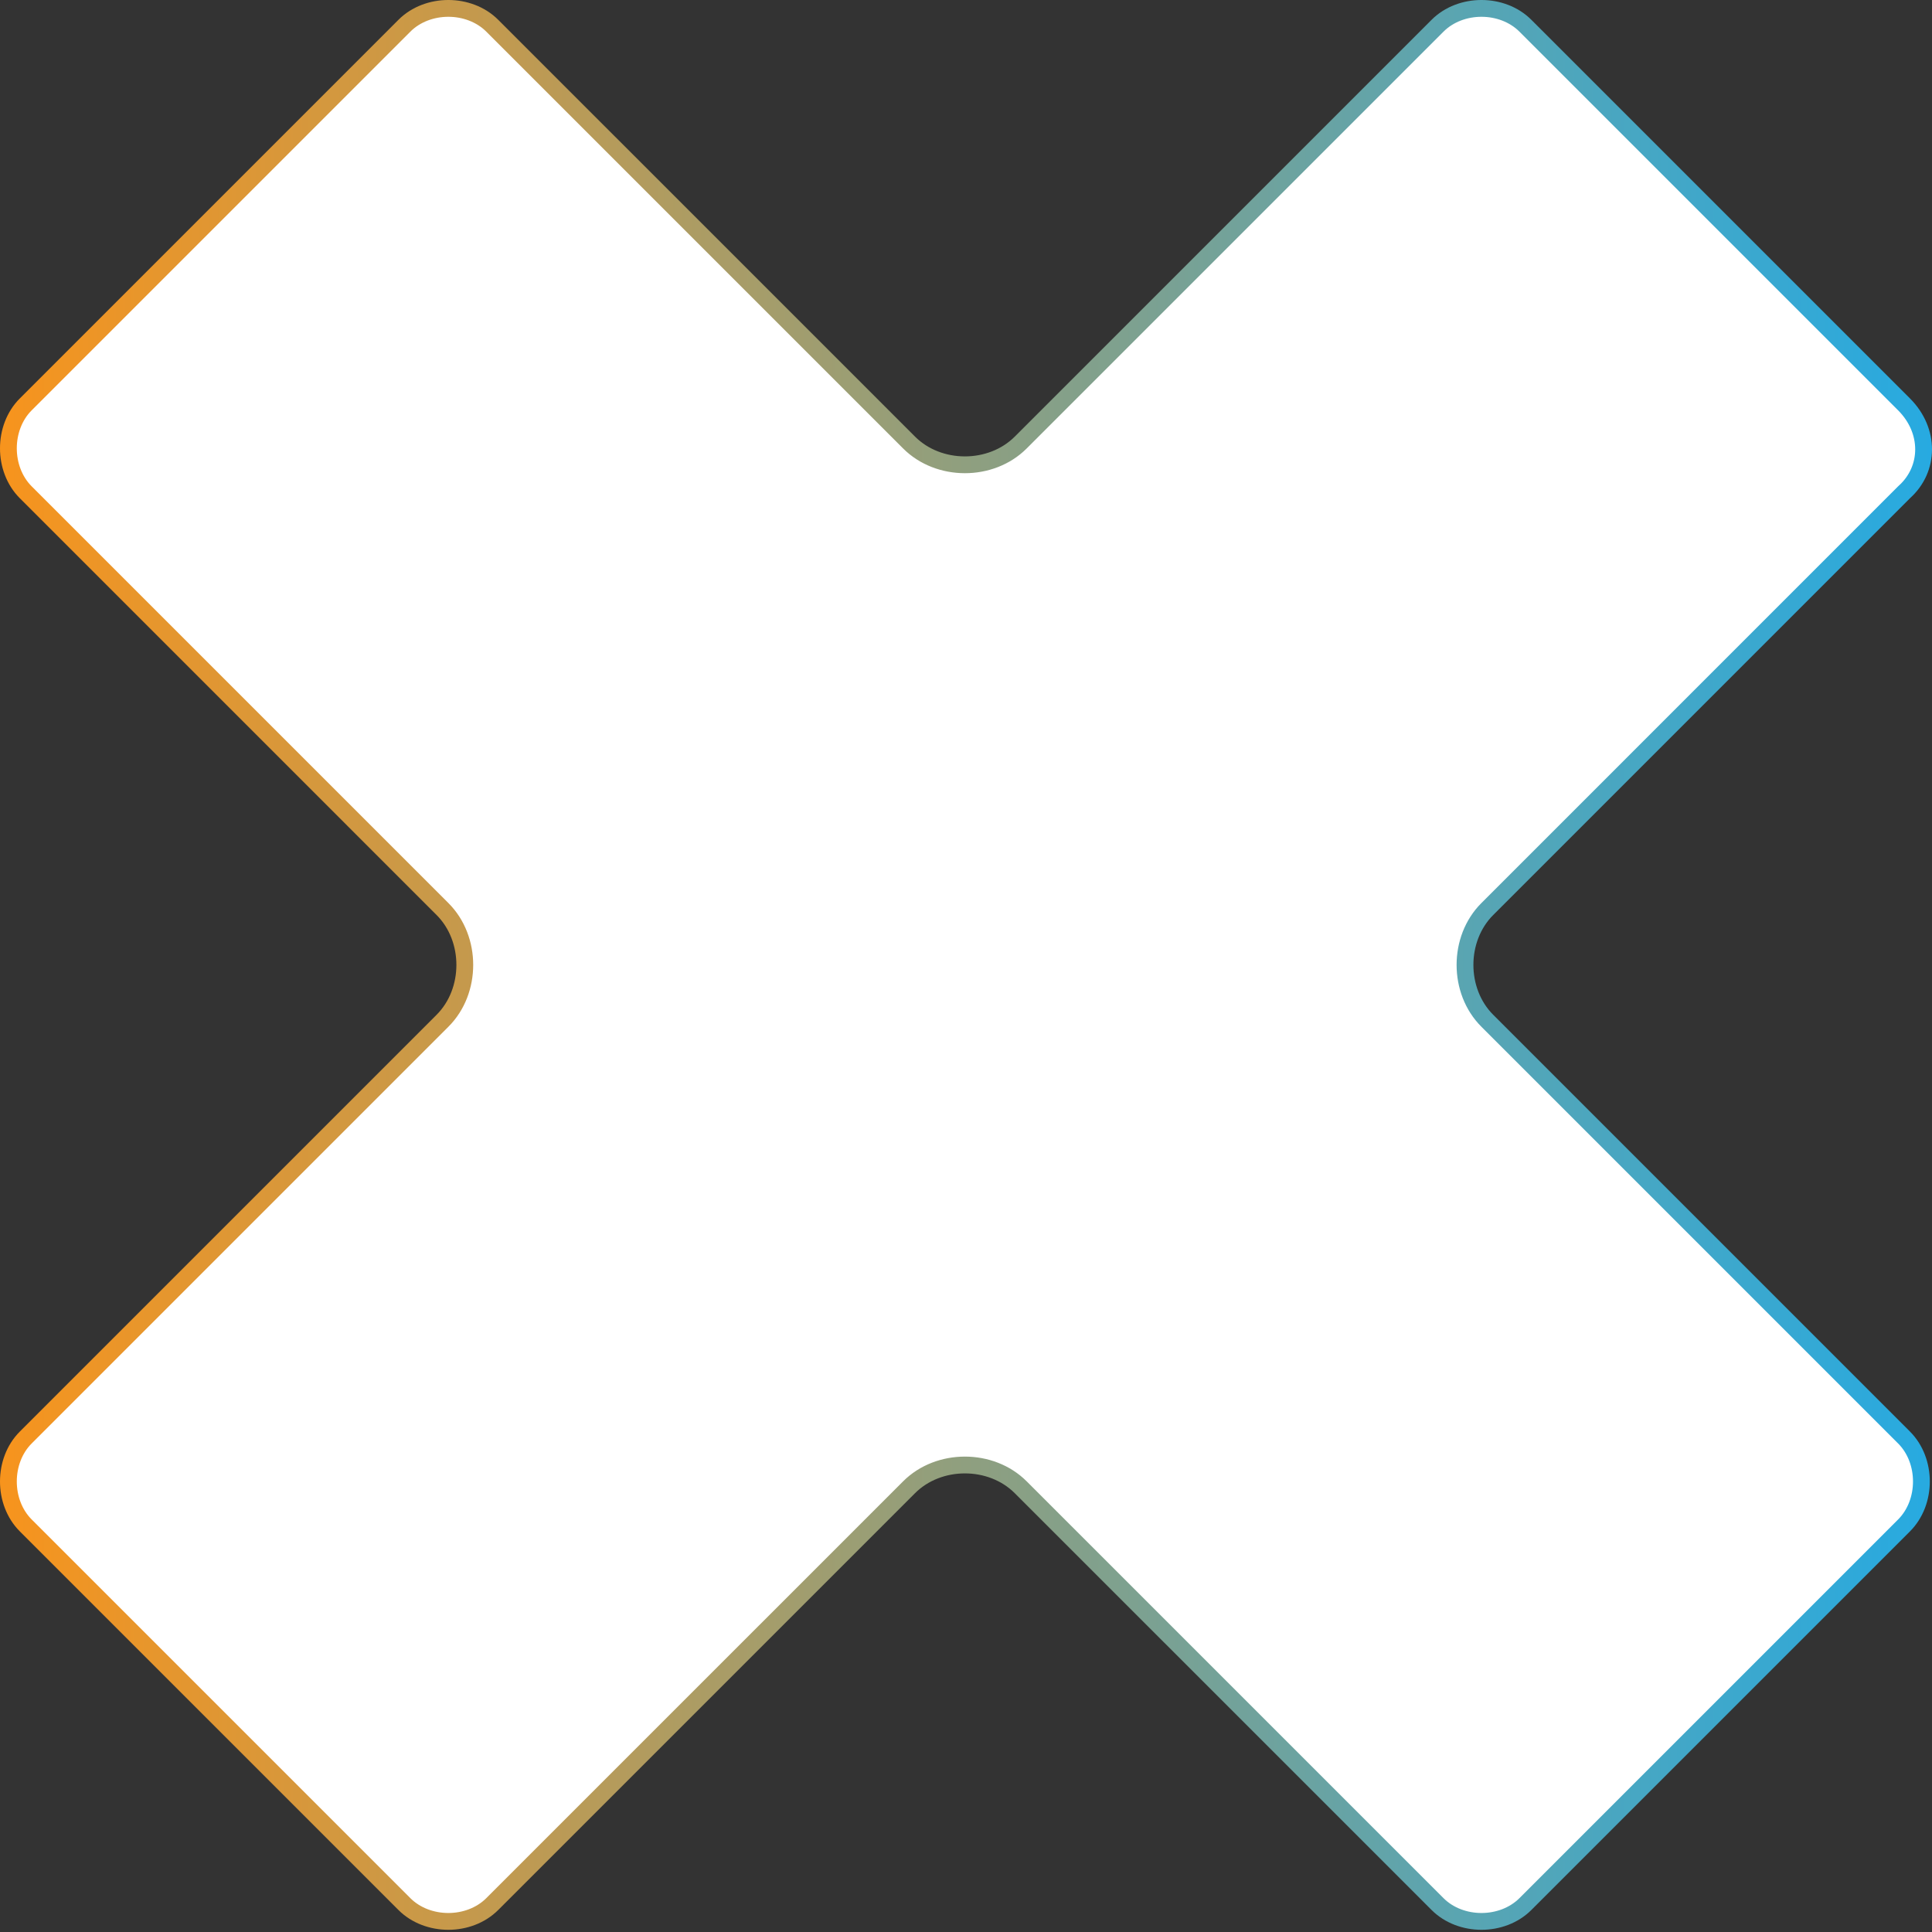 <svg width="230" height="230" viewBox="0 0 230 230" fill="none" xmlns="http://www.w3.org/2000/svg">
<rect x="0" y="0" width="230" height="230" fill="#333333" stroke="none"/>
<path d="M226.71 58.569L226.691 58.587L226.672 58.605L177.056 108.222C173.521 111.757 173.521 117.981 177.056 121.516L226.672 171.132C229.426 173.887 229.426 178.844 226.672 181.598L181.598 226.672C178.844 229.426 173.887 229.426 171.133 226.672L121.516 177.056C117.981 173.521 111.757 173.521 108.222 177.056L58.605 226.672C55.851 229.426 50.894 229.426 48.14 226.672L3.066 181.598C0.311 178.844 0.311 173.887 3.066 171.132L52.682 121.516C56.217 117.981 56.217 111.757 52.682 108.222L3.066 58.605C0.311 55.851 0.311 50.894 3.066 48.14L48.14 3.066C50.894 0.311 55.851 0.311 58.605 3.066L108.222 52.682C111.757 56.217 117.981 56.217 121.516 52.682L171.133 3.066C173.887 0.311 178.844 0.311 181.598 3.066L226.672 48.14C229.798 51.265 229.741 55.842 226.71 58.569Z" fill="white" stroke="url(#paint0_linear_6457_3765)" stroke-width="2"/>
<defs>
<linearGradient id="paint0_linear_6457_3765" x1="0" y1="114.869" x2="230" y2="114.869" gradientUnits="userSpaceOnUse">
<stop stop-color="#F7941D"/>
<stop offset="1" stop-color="#27AAE1"/>
</linearGradient>
</defs>
</svg>

